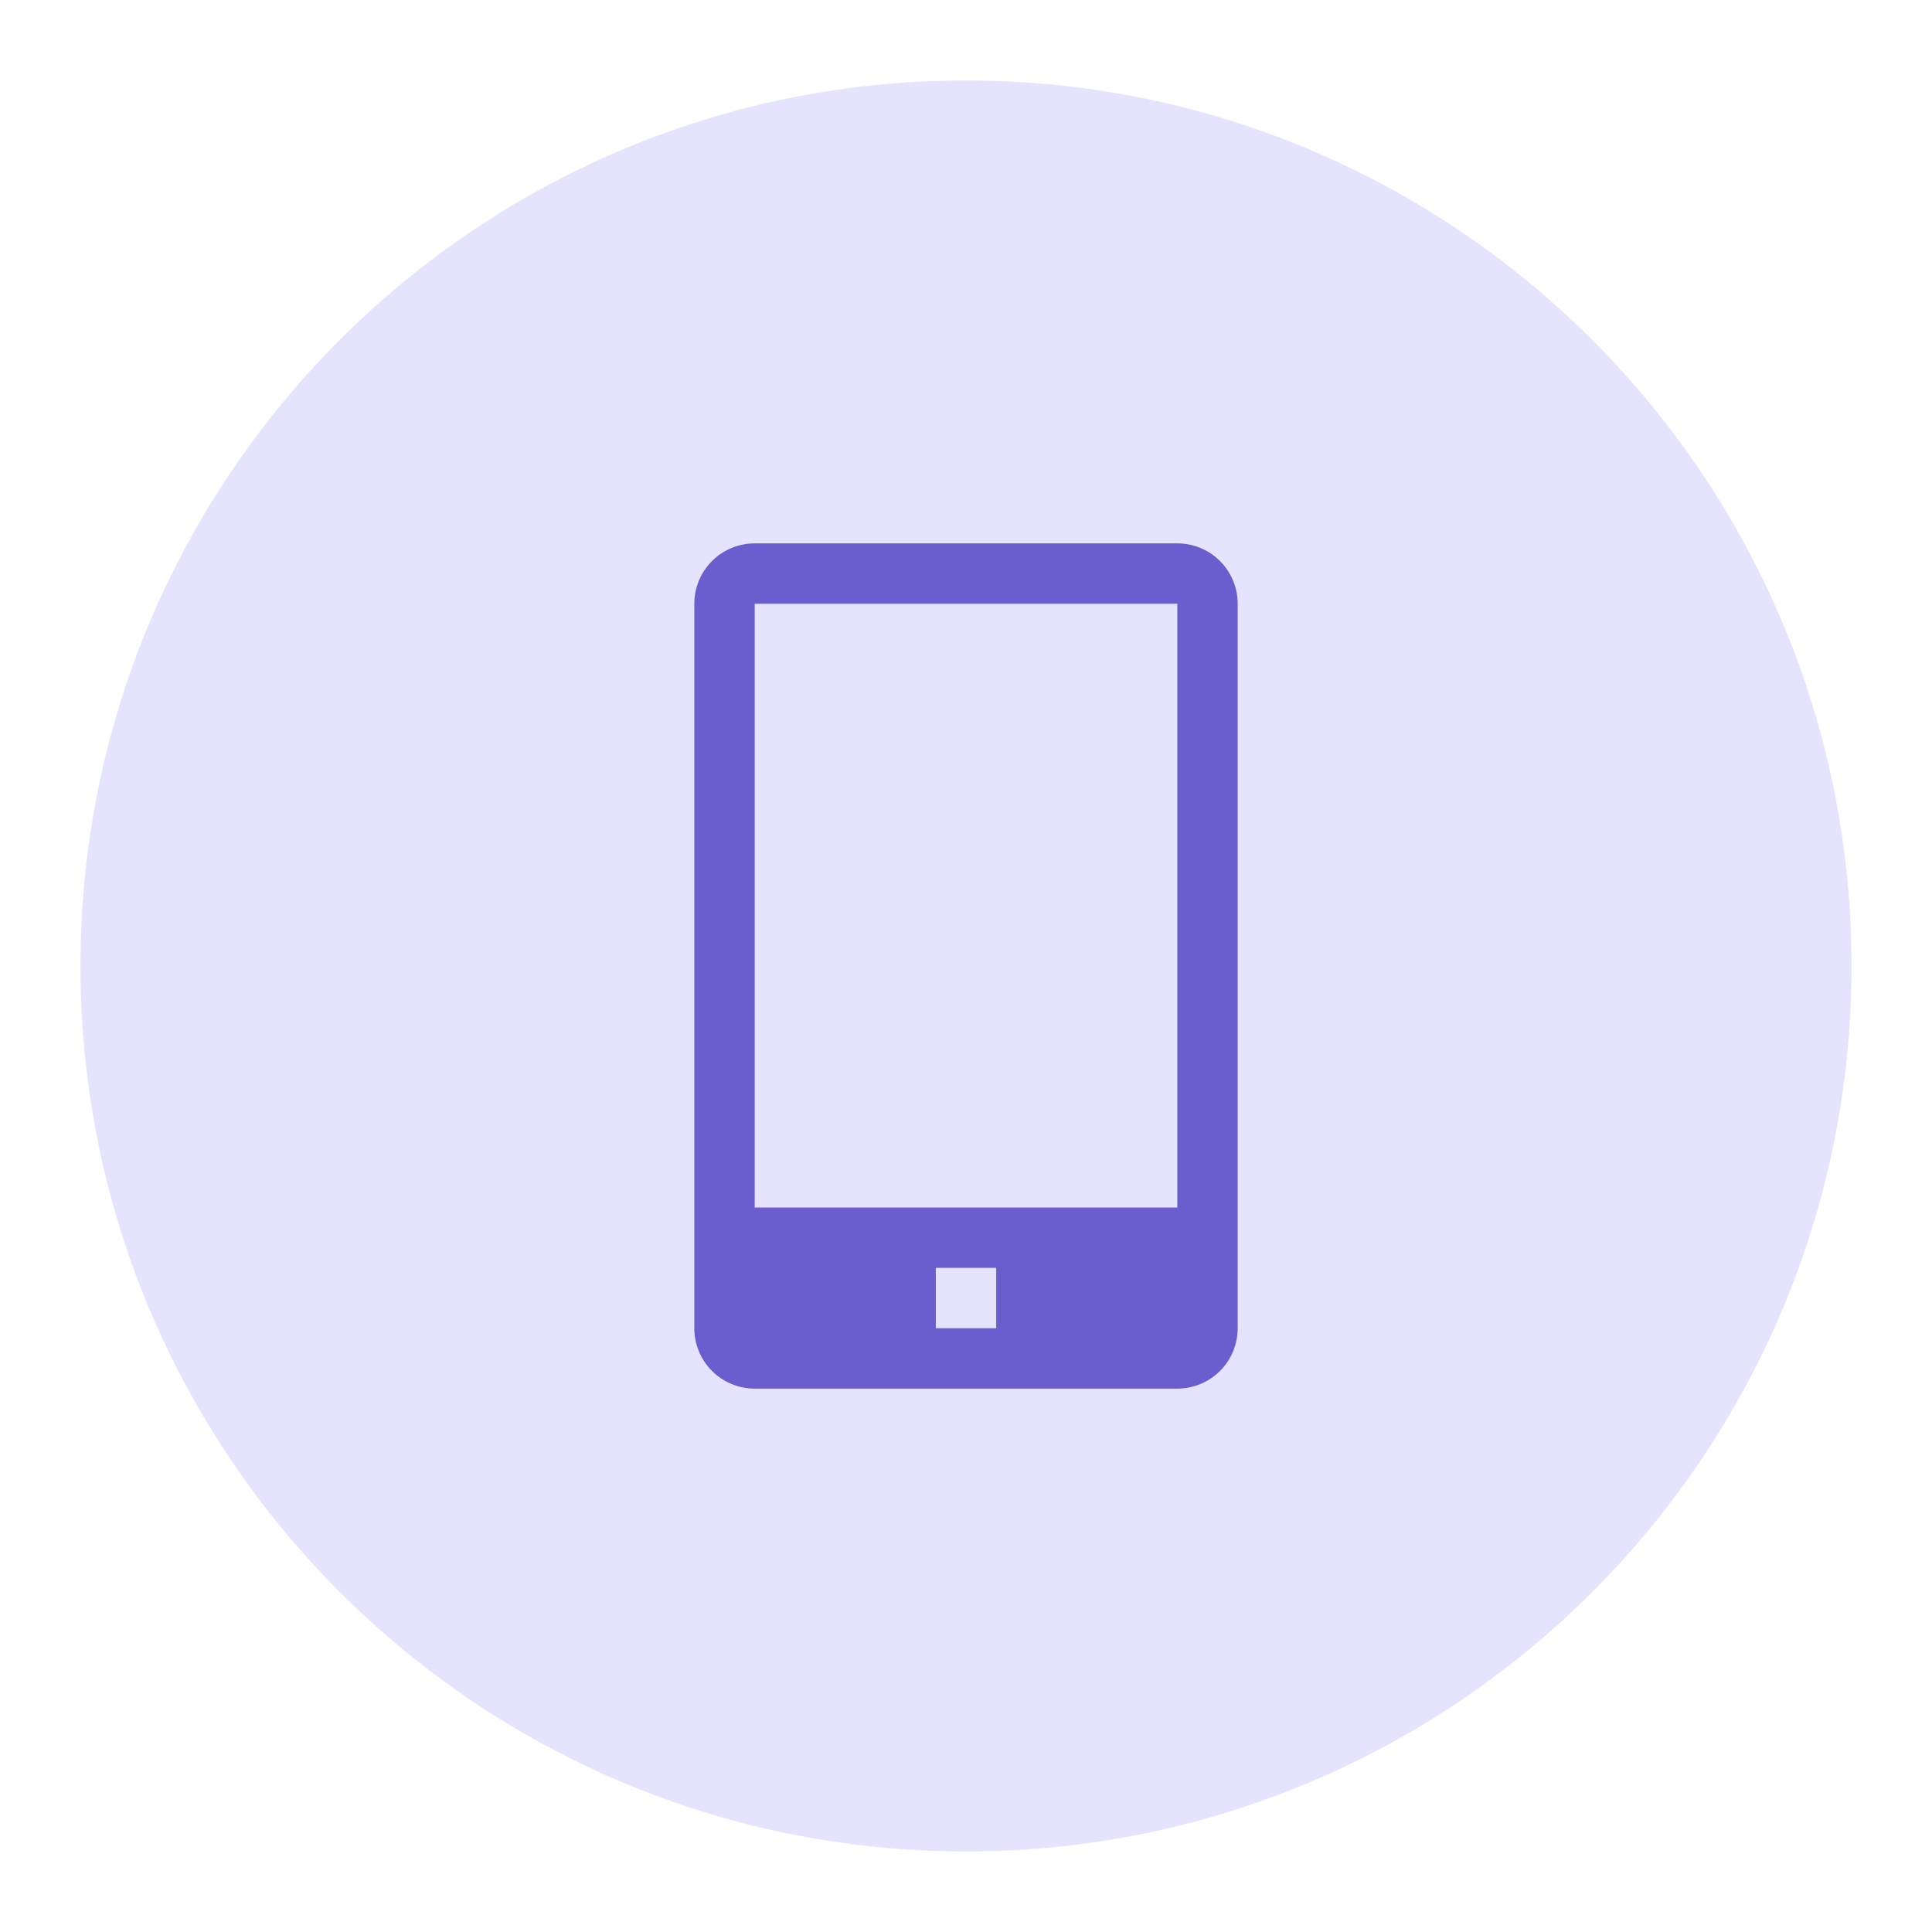 <svg width="32" height="32" viewBox="0 0 32 32" fill="none" xmlns="http://www.w3.org/2000/svg">
<path d="M16 30.666C24.1 30.666 30.667 24.1 30.667 16C30.667 7.899 24.1 1.333 16 1.333C7.9 1.333 1.333 7.899 1.333 16C1.333 24.1 7.9 30.666 16 30.666Z" fill="#E6E3FF"/>
<path d="M19.5 9H12.5C12.235 9 11.98 9.105 11.793 9.293C11.605 9.48 11.5 9.735 11.5 10V22C11.5 22.265 11.605 22.52 11.793 22.707C11.98 22.895 12.235 23 12.5 23H19.5C19.765 23 20.02 22.895 20.207 22.707C20.395 22.52 20.5 22.265 20.5 22V10C20.5 9.735 20.395 9.48 20.207 9.293C20.02 9.105 19.765 9 19.5 9ZM16.5 22H15.5V21H16.5V22ZM12.5 20V10H19.5V20H12.5Z" fill="#6A5ECE"/>
</svg>
